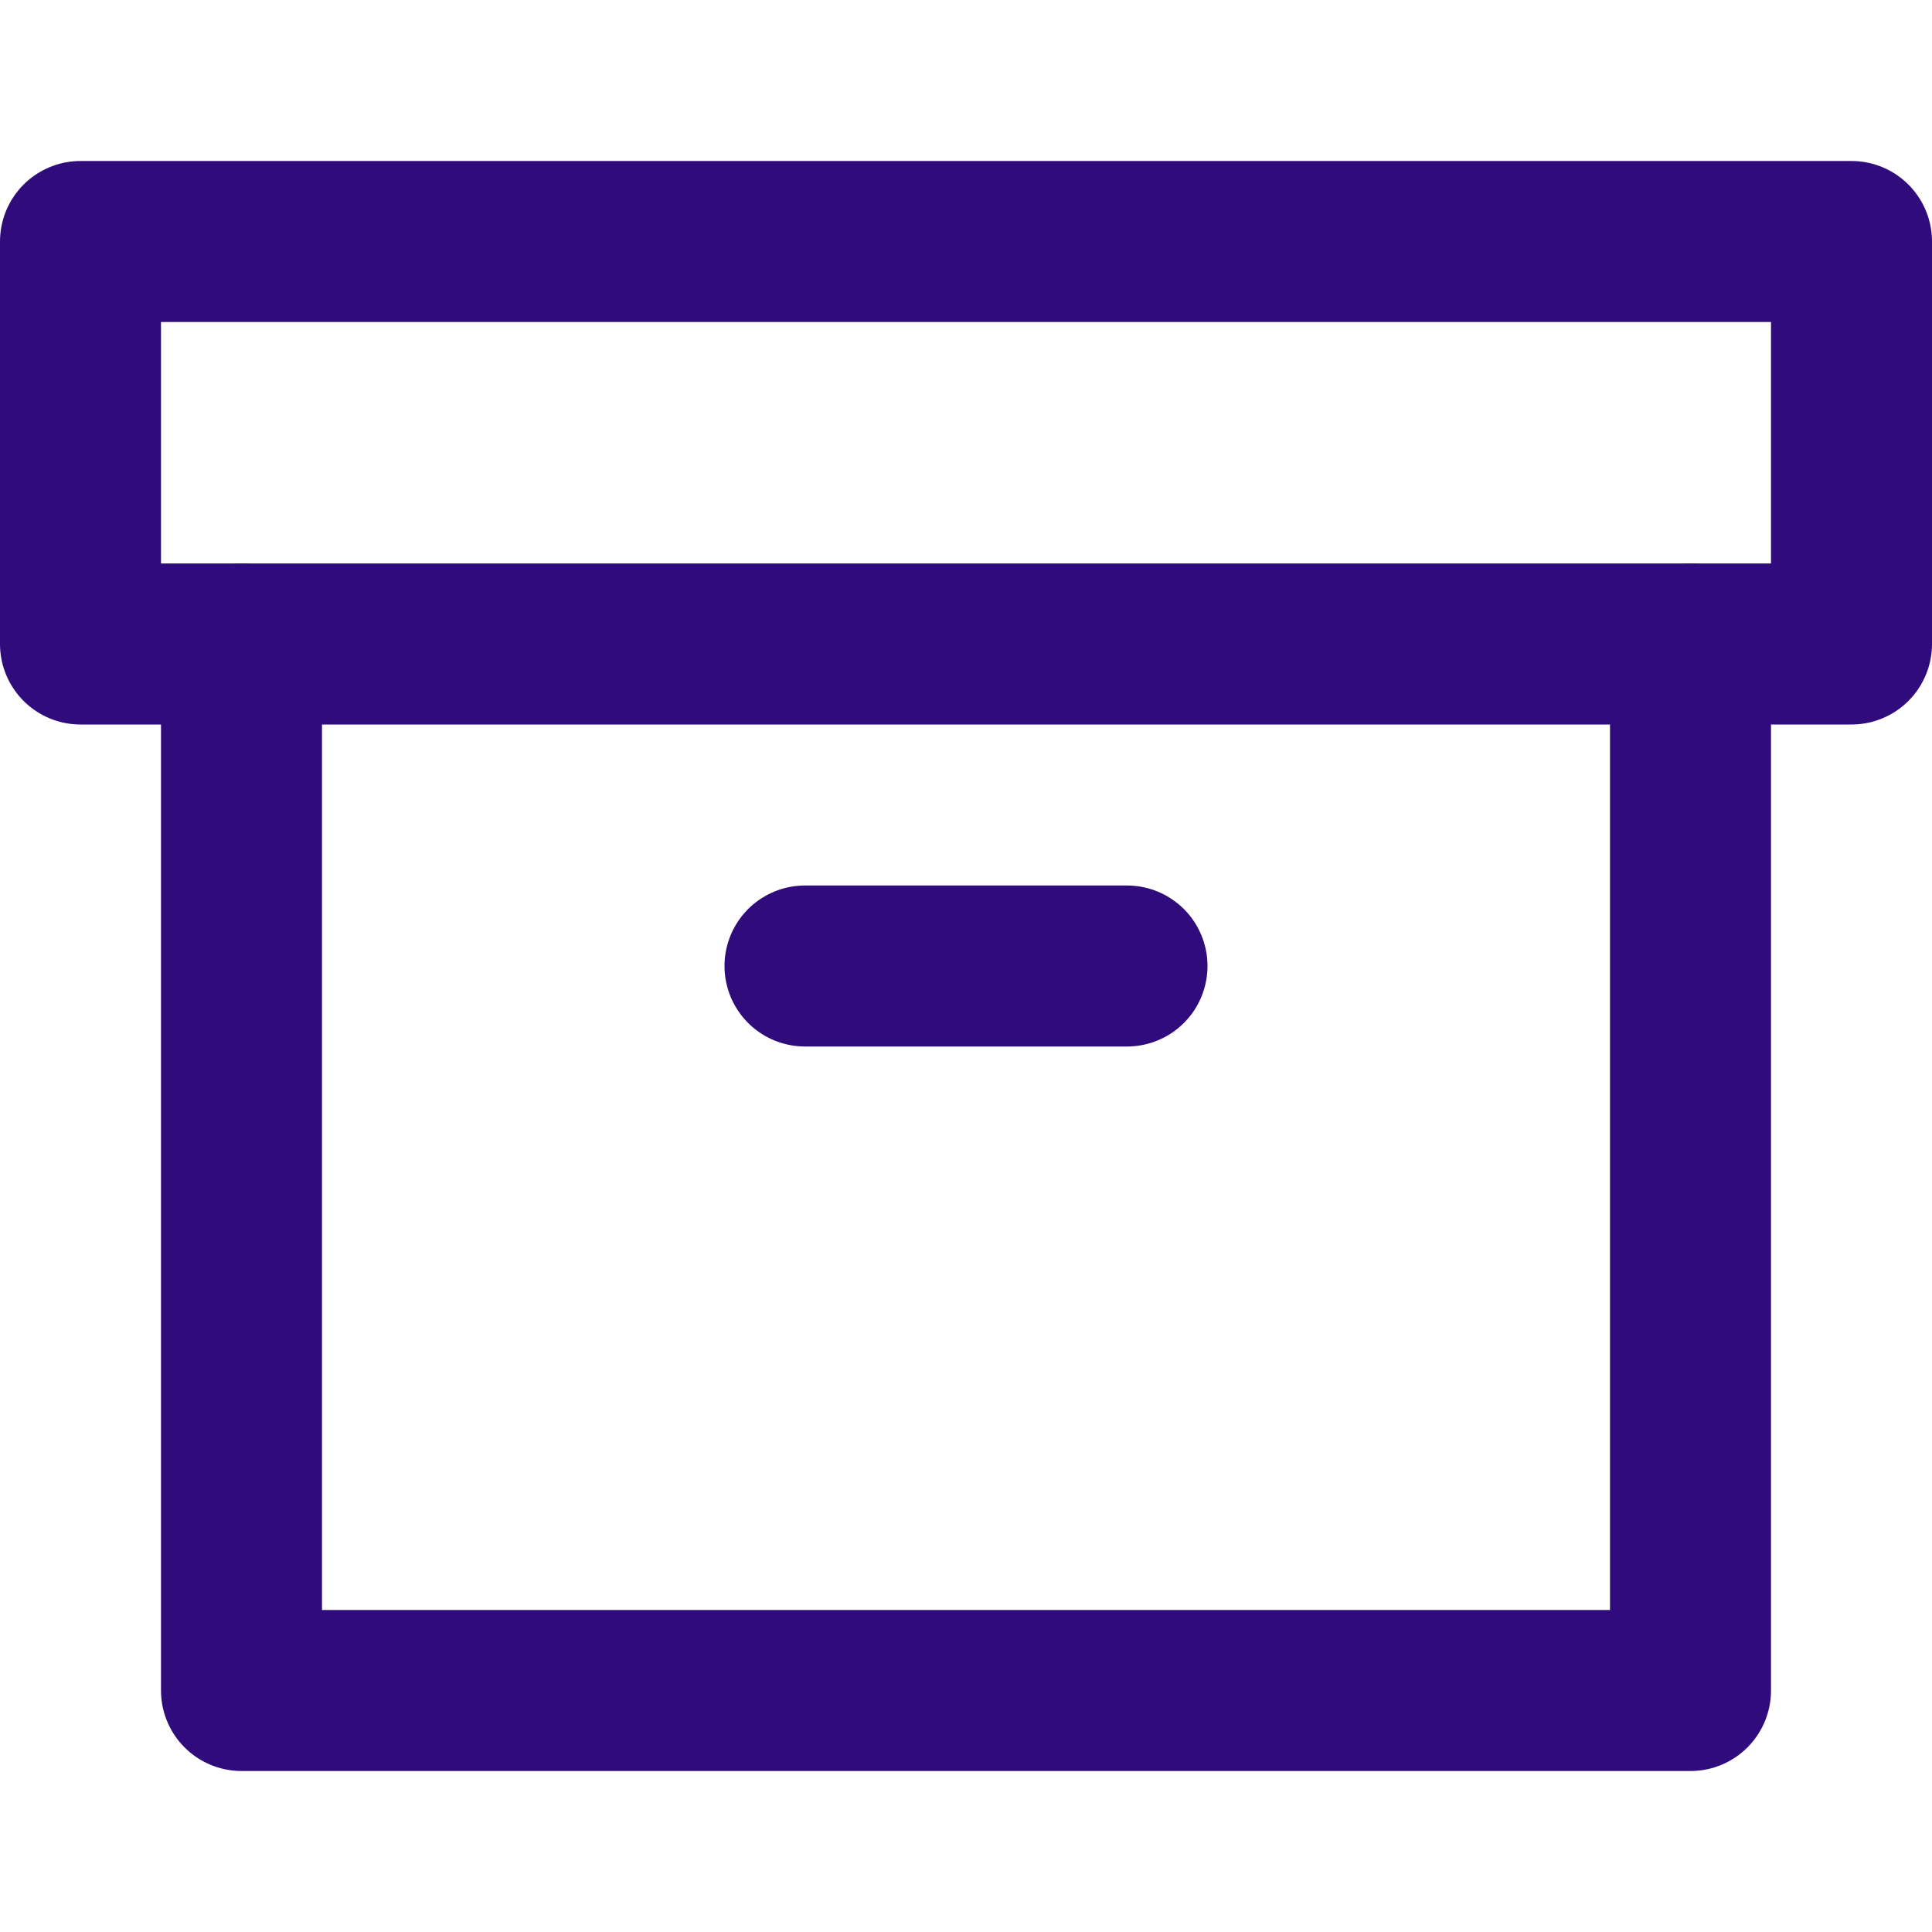 <svg width="24" height="24" viewBox="0 0 24 24" fill="none" xmlns="http://www.w3.org/2000/svg">
<g clip-path="url(#clip0_76_5371)">
<path d="M21 8L21 21L3 21L3 8" stroke="#2F0B7C" stroke-width="2" stroke-linecap="round" stroke-linejoin="round"/>
<path d="M23 3L1 3L1 8L23 8L23 3Z" stroke="#2F0B7C" stroke-width="2" stroke-linecap="round" stroke-linejoin="round"/>
<path d="M10 12L14 12" stroke="#2F0B7C" stroke-width="2" stroke-linecap="round" stroke-linejoin="round"/>
</g>
<defs>
<clipPath id="clip0_76_5371">
<rect width="24" height="24" fill="white"/>
</clipPath>
</defs>
</svg>
